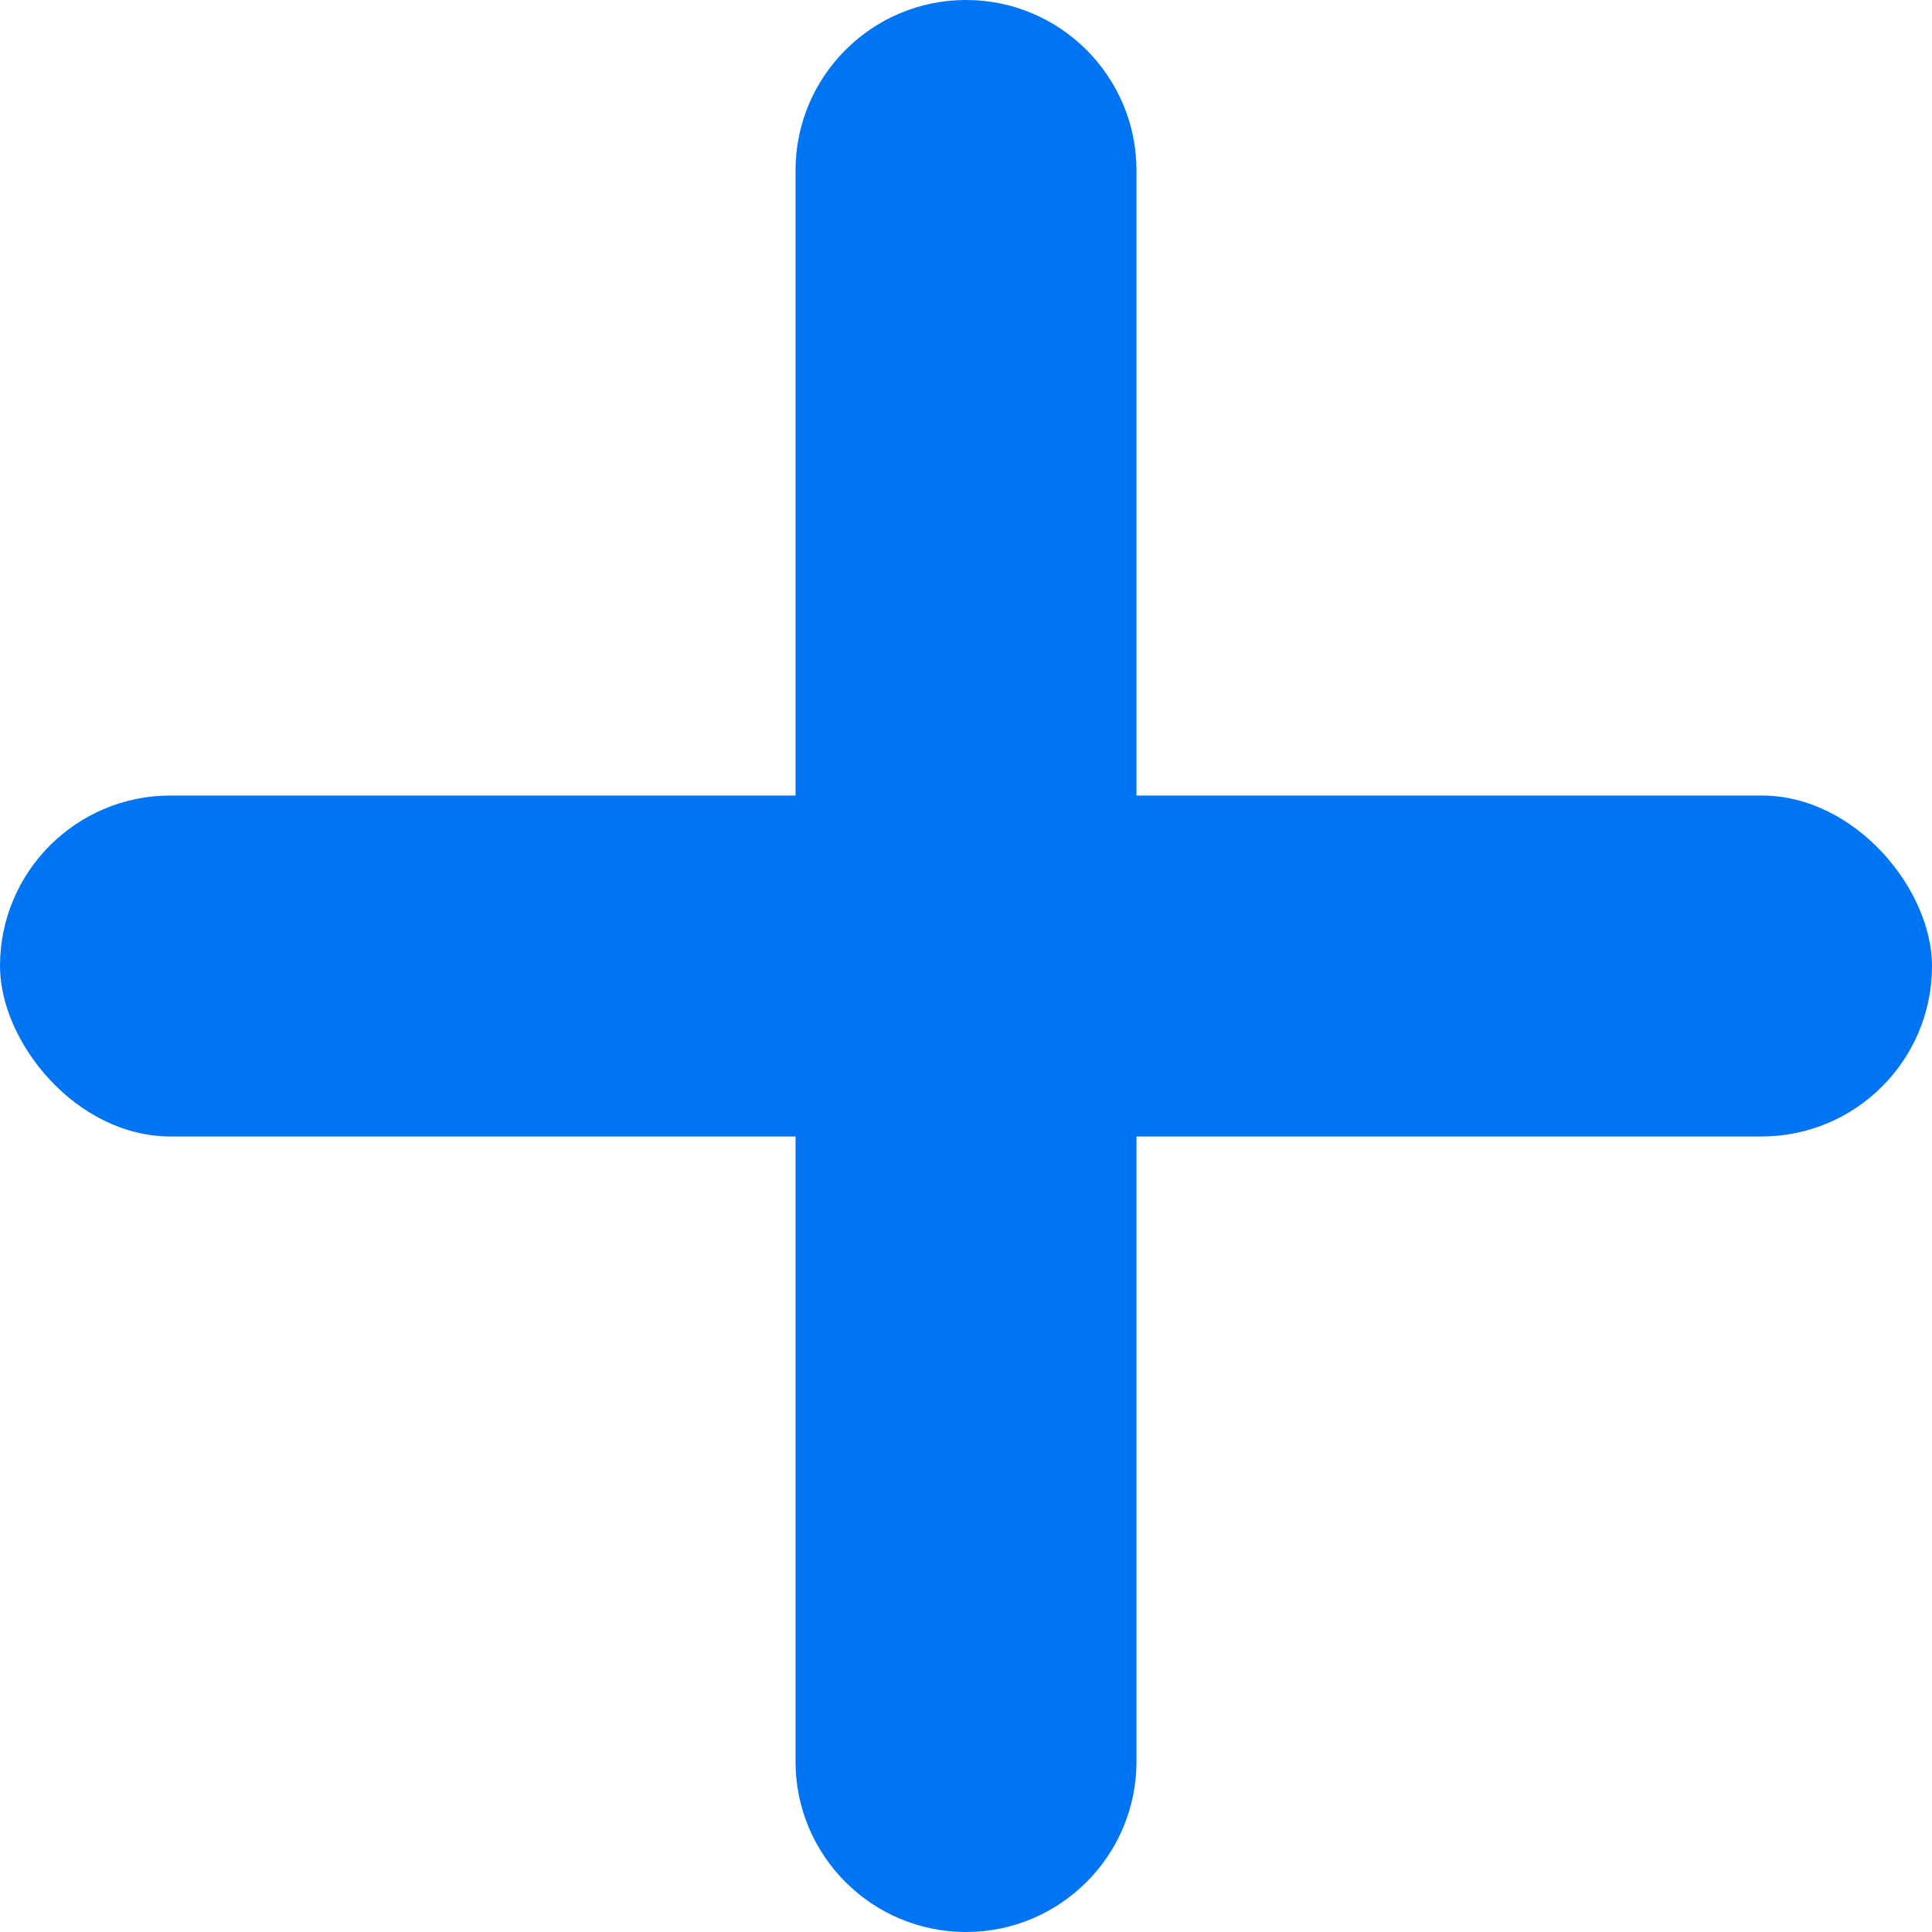 <?xml version="1.0" encoding="UTF-8"?>
<svg width="17px" height="17px" viewBox="0 0 17 17" version="1.1" xmlns="http://www.w3.org/2000/svg" xmlns:xlink="http://www.w3.org/1999/xlink">
    <title>98F18F49-5D36-4EBF-88FA-51A8FAD12C2F</title>
    <g id="Page-1" stroke="none" stroke-width="1" fill="none" fill-rule="evenodd">
        <g id="Modify-Program" transform="translate(-142, -342)" fill="#0075F4">
            <g id="Group-9" transform="translate(129, 328)">
                <g id="Group-21" transform="translate(13, 14)">
                    <rect id="Rectangle" x="0" y="7" width="17" height="3" rx="1.5"></rect>
                    <path d="M1.5,7 L15.5,7 C16.328,7 17,7.672 17,8.5 C17,9.328 16.328,10 15.5,10 L1.5,10 C0.672,10 1.01453063e-16,9.328 0,8.5 C-1.01453063e-16,7.672 0.672,7 1.5,7 Z" id="Rectangle" transform="translate(8.5, 8.5) rotate(90) translate(-8.5, -8.5) "></path>
                </g>
            </g>
        </g>
    </g>
</svg>